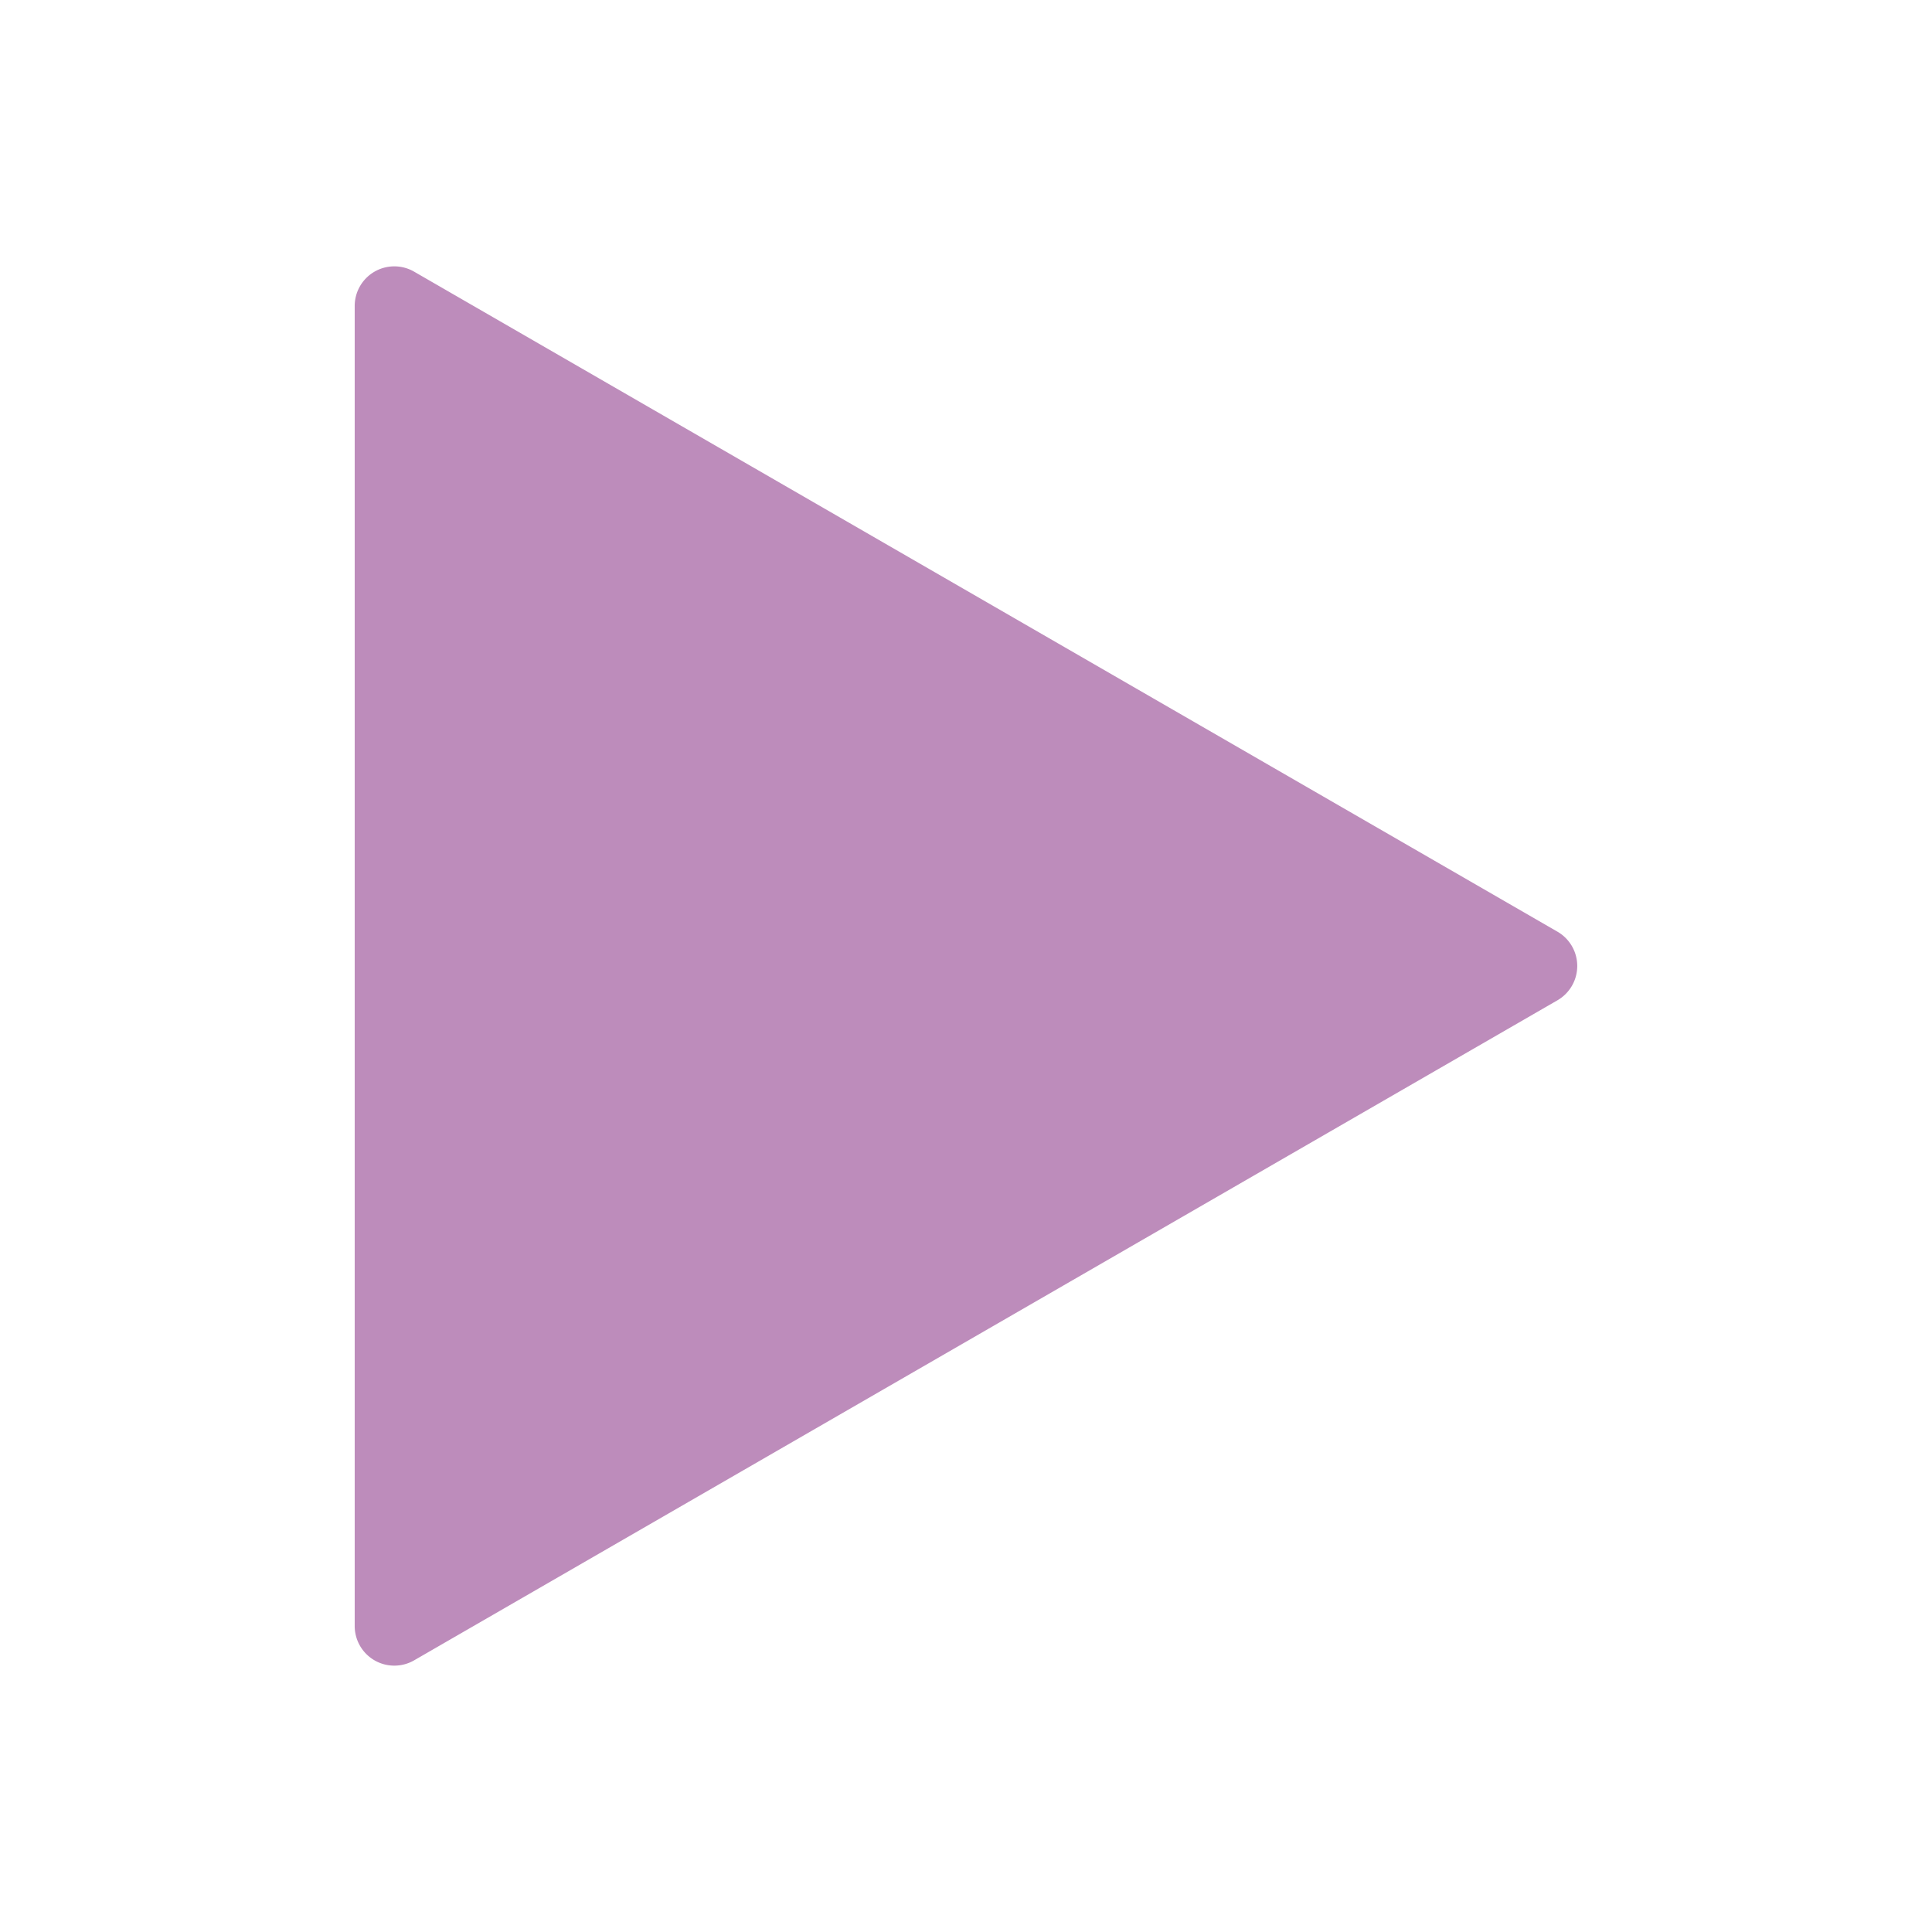 <?xml version="1.0" standalone="no"?><!DOCTYPE svg PUBLIC "-//W3C//DTD SVG 1.1//EN" "http://www.w3.org/Graphics/SVG/1.1/DTD/svg11.dtd"><svg t="1668921300621" class="icon" viewBox="0 0 1024 1024" version="1.1" xmlns="http://www.w3.org/2000/svg" p-id="41107" xmlns:xlink="http://www.w3.org/1999/xlink" width="13" height="13"><path d="M825.48 493.81L219.52 144A21 21 0 0 0 188 162.15v699.7A21 21 0 0 0 219.52 880l606-349.85a21 21 0 0 0-0.04-36.34z" p-id="41108" fill="#bd8cbb"></path></svg>